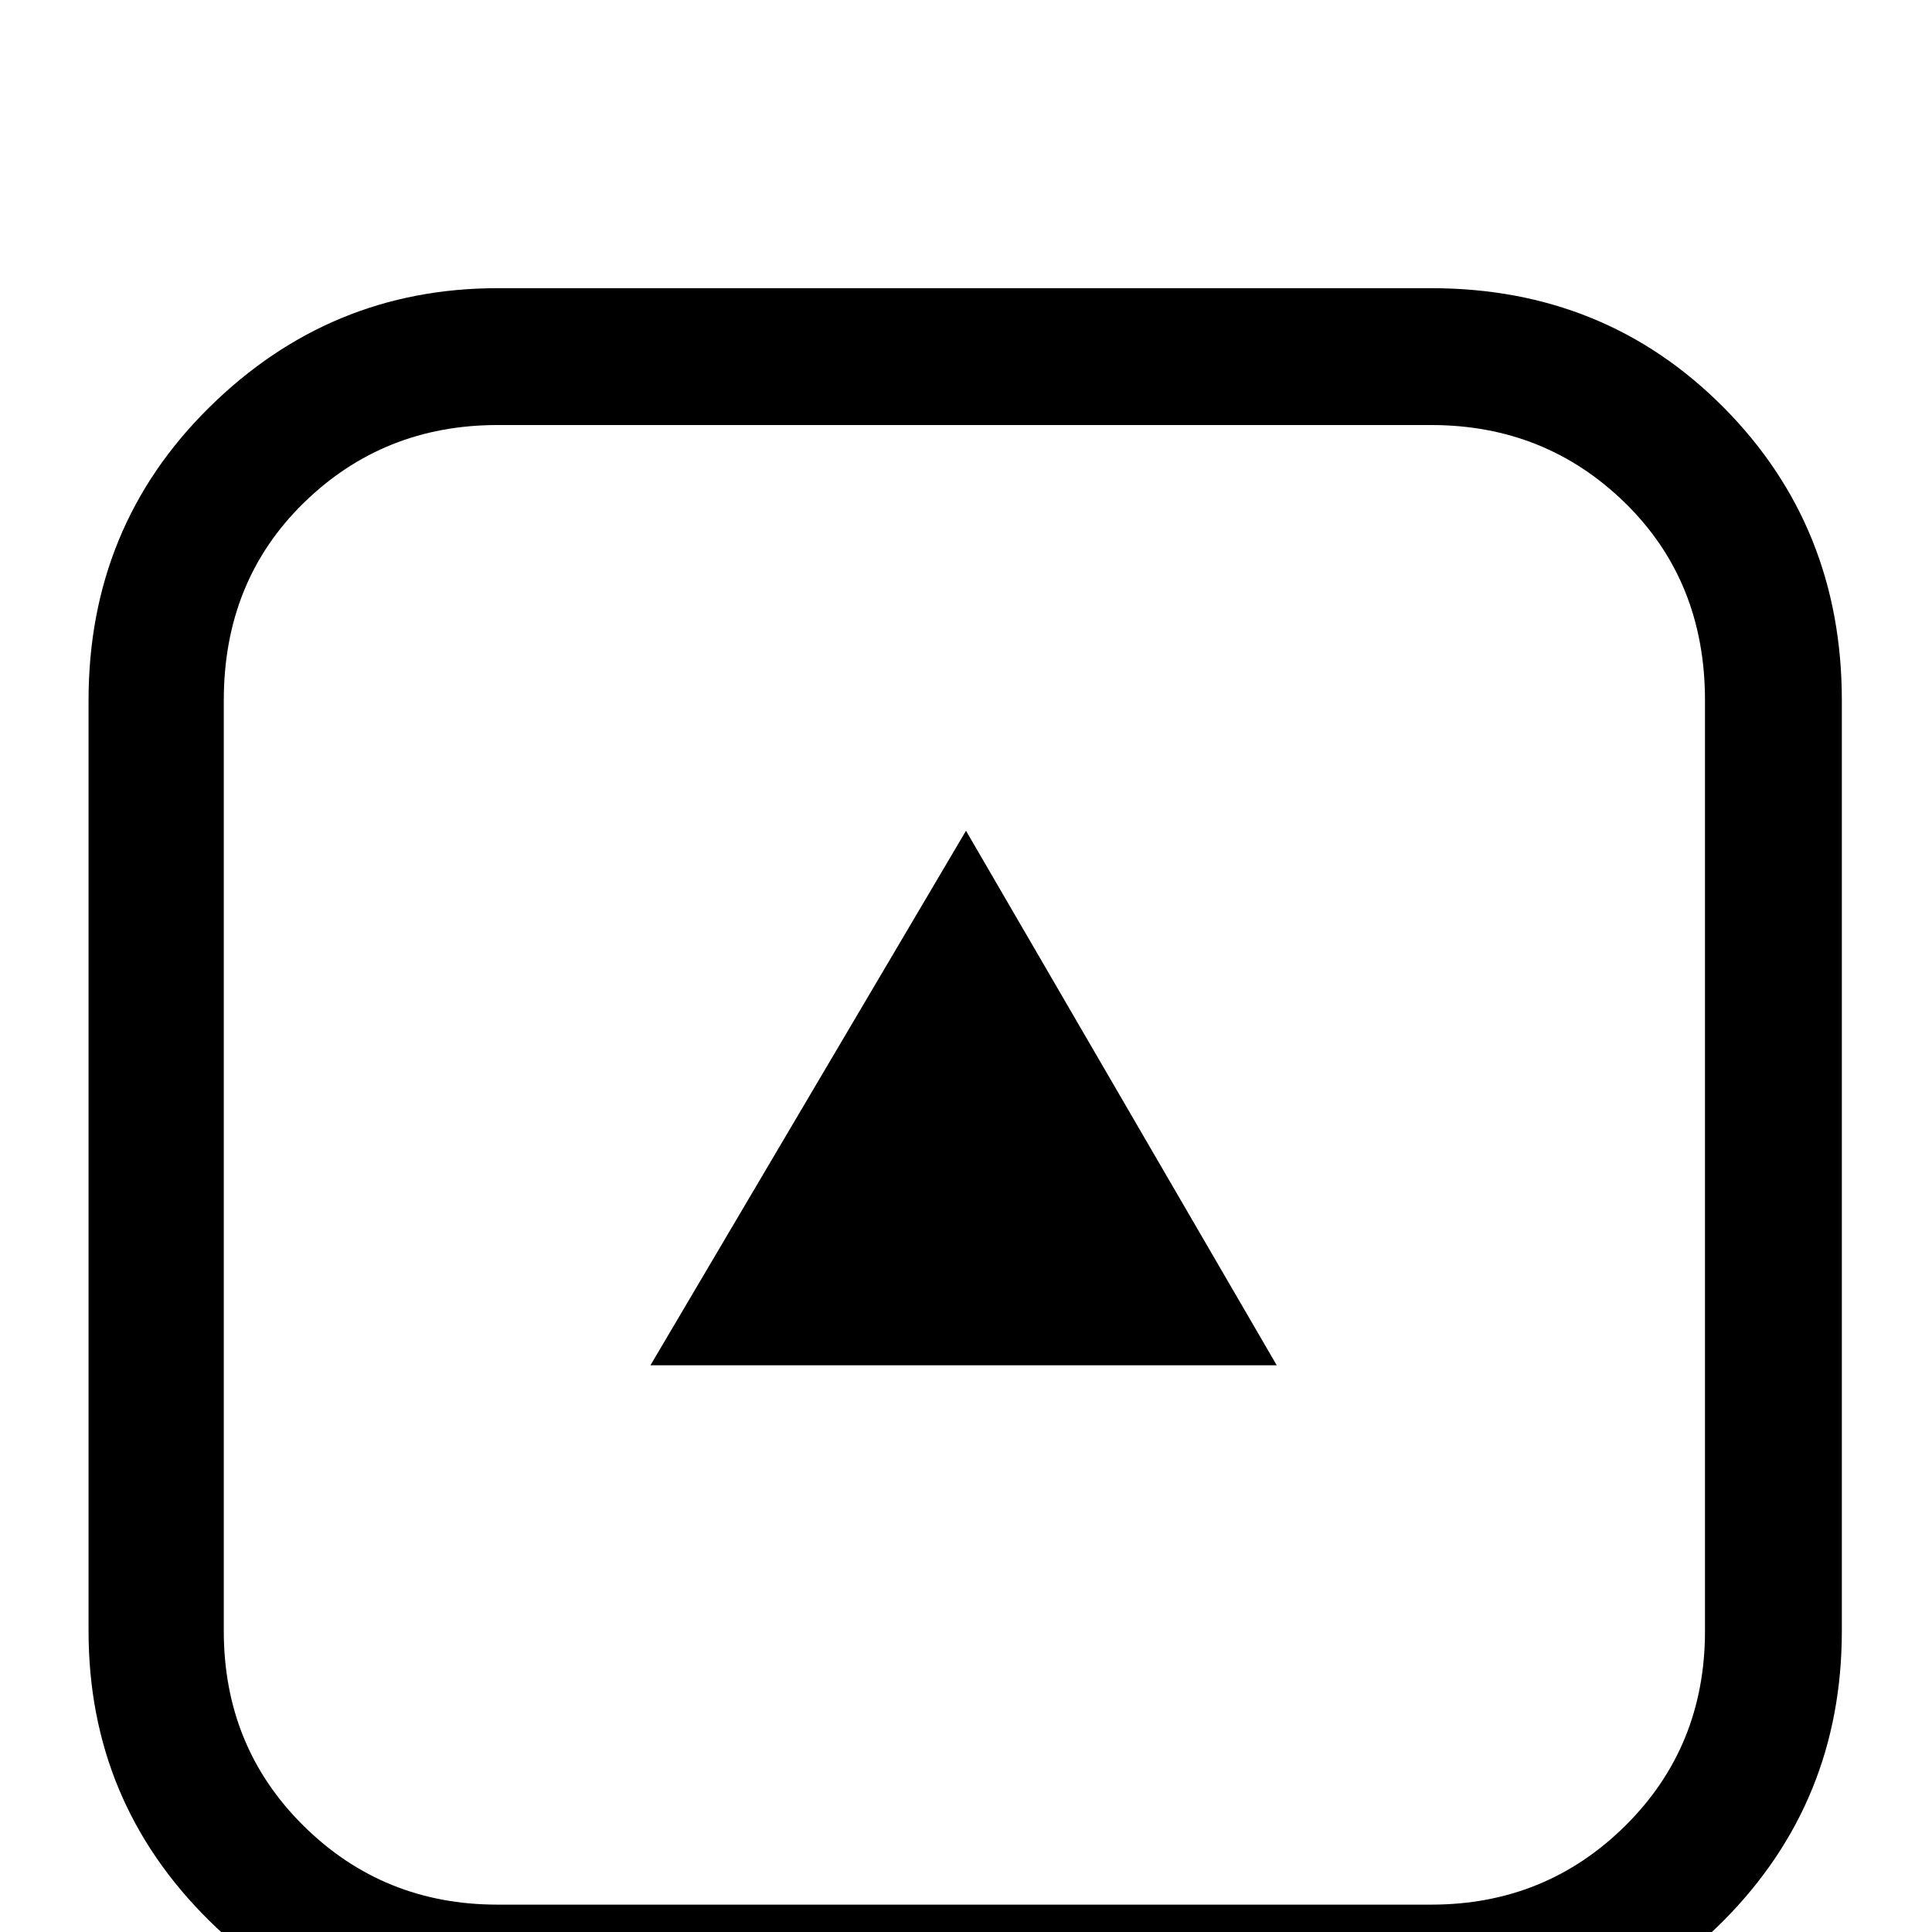 <?xml version="1.0" standalone="no"?>
<!DOCTYPE svg PUBLIC "-//W3C//DTD SVG 1.1//EN" "http://www.w3.org/Graphics/SVG/1.1/DTD/svg11.dtd" >
<svg xmlns="http://www.w3.org/2000/svg" xmlns:xlink="http://www.w3.org/1999/xlink" version="1.1" viewBox="0 -240 1200 1200">
  <g transform="matrix(1 0 0 -1 0 960)">
   <path fill="currentColor"
d="M404 352l196 332l193 -332h-389zM309 1021h580q108 0 181.5 -74t73.5 -182v-578q0 -106 -73.5 -180t-181.5 -74h-580q-104 0 -179 74t-75 180v578q0 108 75 182t179 74zM889 17q71 0 120.5 49t49.5 121v578q0 74 -49.5 122.5t-120.5 48.5h-580q-71 0 -120.5 -48.5
t-49.5 -122.5v-578q0 -72 49.5 -121t120.5 -49h580z" />
  </g>

</svg>
